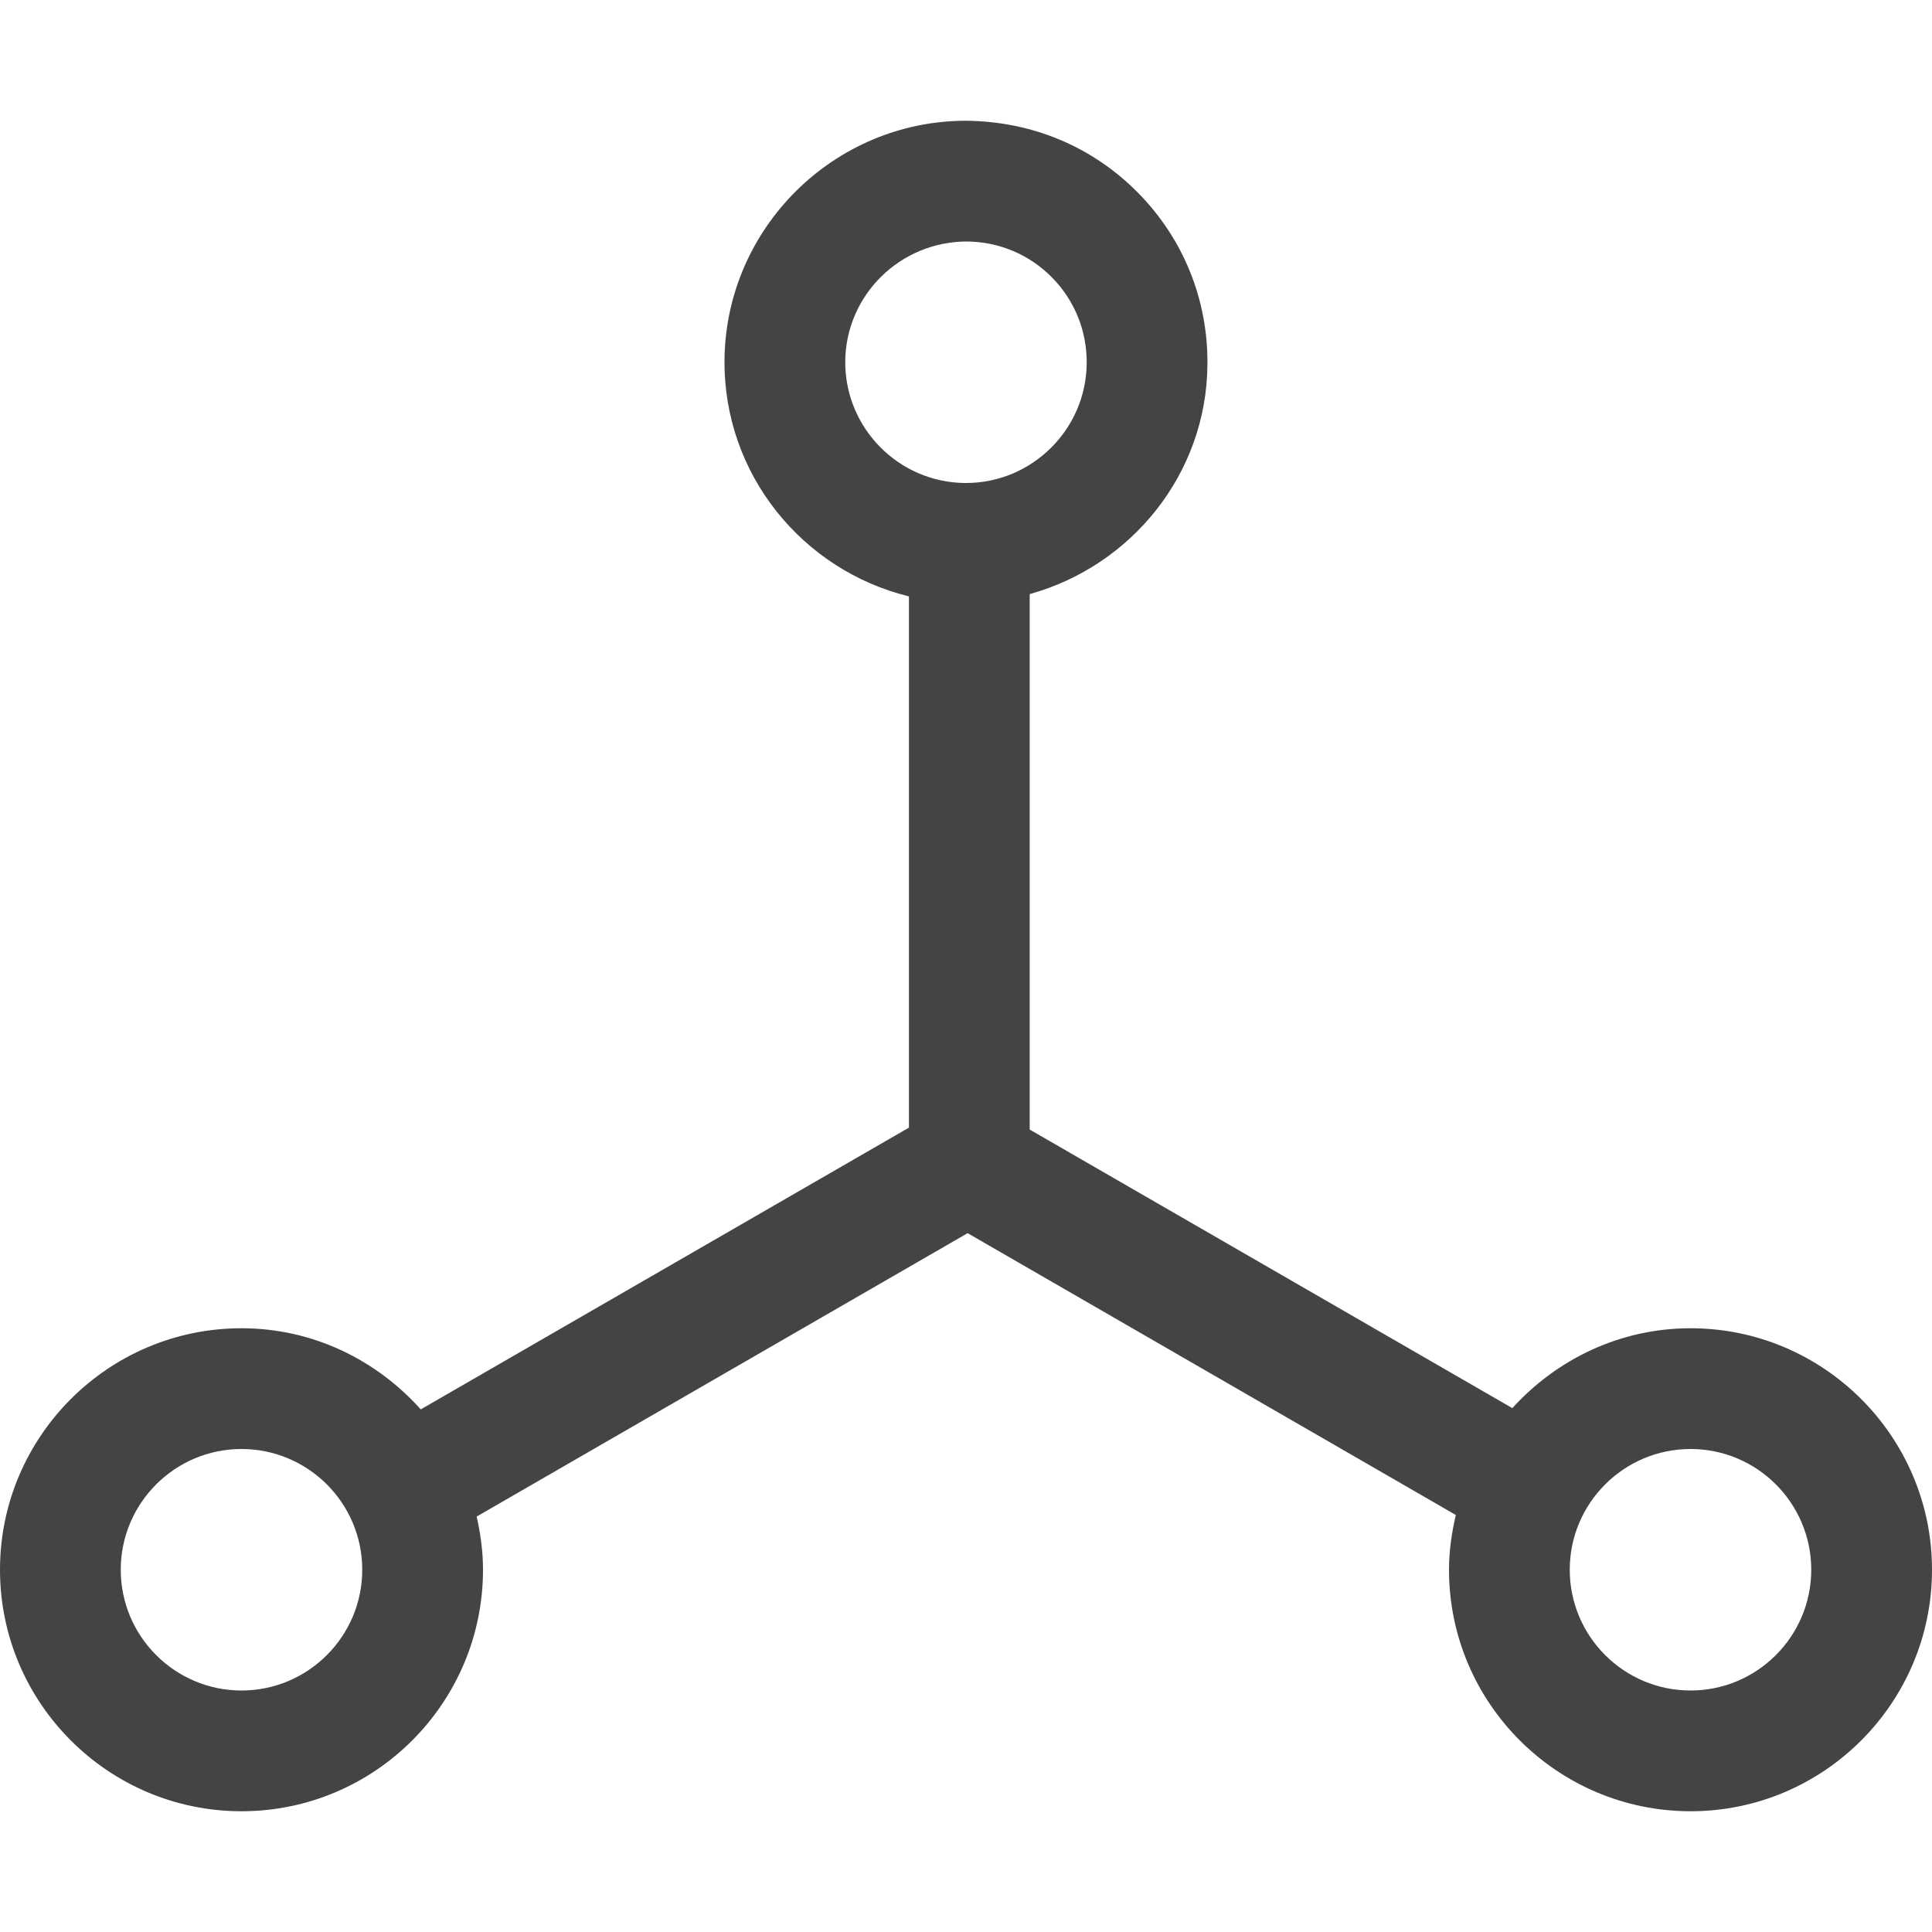 <?xml version="1.0" encoding="utf-8"?>
<!-- Generated by IcoMoon.io -->
<!DOCTYPE svg PUBLIC "-//W3C//DTD SVG 1.1//EN" "http://www.w3.org/Graphics/SVG/1.1/DTD/svg11.dtd">
<svg version="1.1" xmlns="http://www.w3.org/2000/svg" xmlns:xlink="http://www.w3.org/1999/xlink" width="32" height="32" viewBox="0 0 32 32">
<path fill="#444444" d="M28.001 22c-1.173 0-2.22 0.517-2.952 1.323l-7.994-4.614v-8.869c1.679-0.465 2.931-1.986 2.944-3.804 0.010-1.069-0.396-2.077-1.146-2.839-0.749-0.762-1.749-1.187-2.853-1.197-2.186 0-3.981 1.778-4 3.965-0.016 1.891 1.293 3.482 3.055 3.913v8.799l-8.086 4.667c-0.733-0.819-1.786-1.344-2.969-1.344-2.206 0-4 1.794-4 4s1.794 4 4 4 4-1.794 4-4c0-0.304-0.041-0.597-0.105-0.881l8.132-4.694 8.086 4.668c-0.068 0.292-0.113 0.594-0.113 0.907 0 2.206 1.795 4 4.001 4s3.999-1.794 3.999-4-1.794-4-3.999-4zM4 28c-1.103 0-2-0.897-2-2s0.897-2 2-2 2 0.897 2 2-0.897 2-2 2zM14 5.982c0.010-1.093 0.907-1.982 2.017-1.982 0.535 0.005 1.036 0.217 1.41 0.598s0.577 0.885 0.572 1.421c-0.009 1.092-0.905 1.981-1.999 1.981h-0.017c-1.103-0.010-1.992-0.915-1.983-2.018zM28.001 28c-1.104 0-2.001-0.897-2.001-2s0.897-2 2.001-2c1.103 0 1.999 0.897 1.999 2s-0.896 2-1.999 2z"></path>
</svg>
